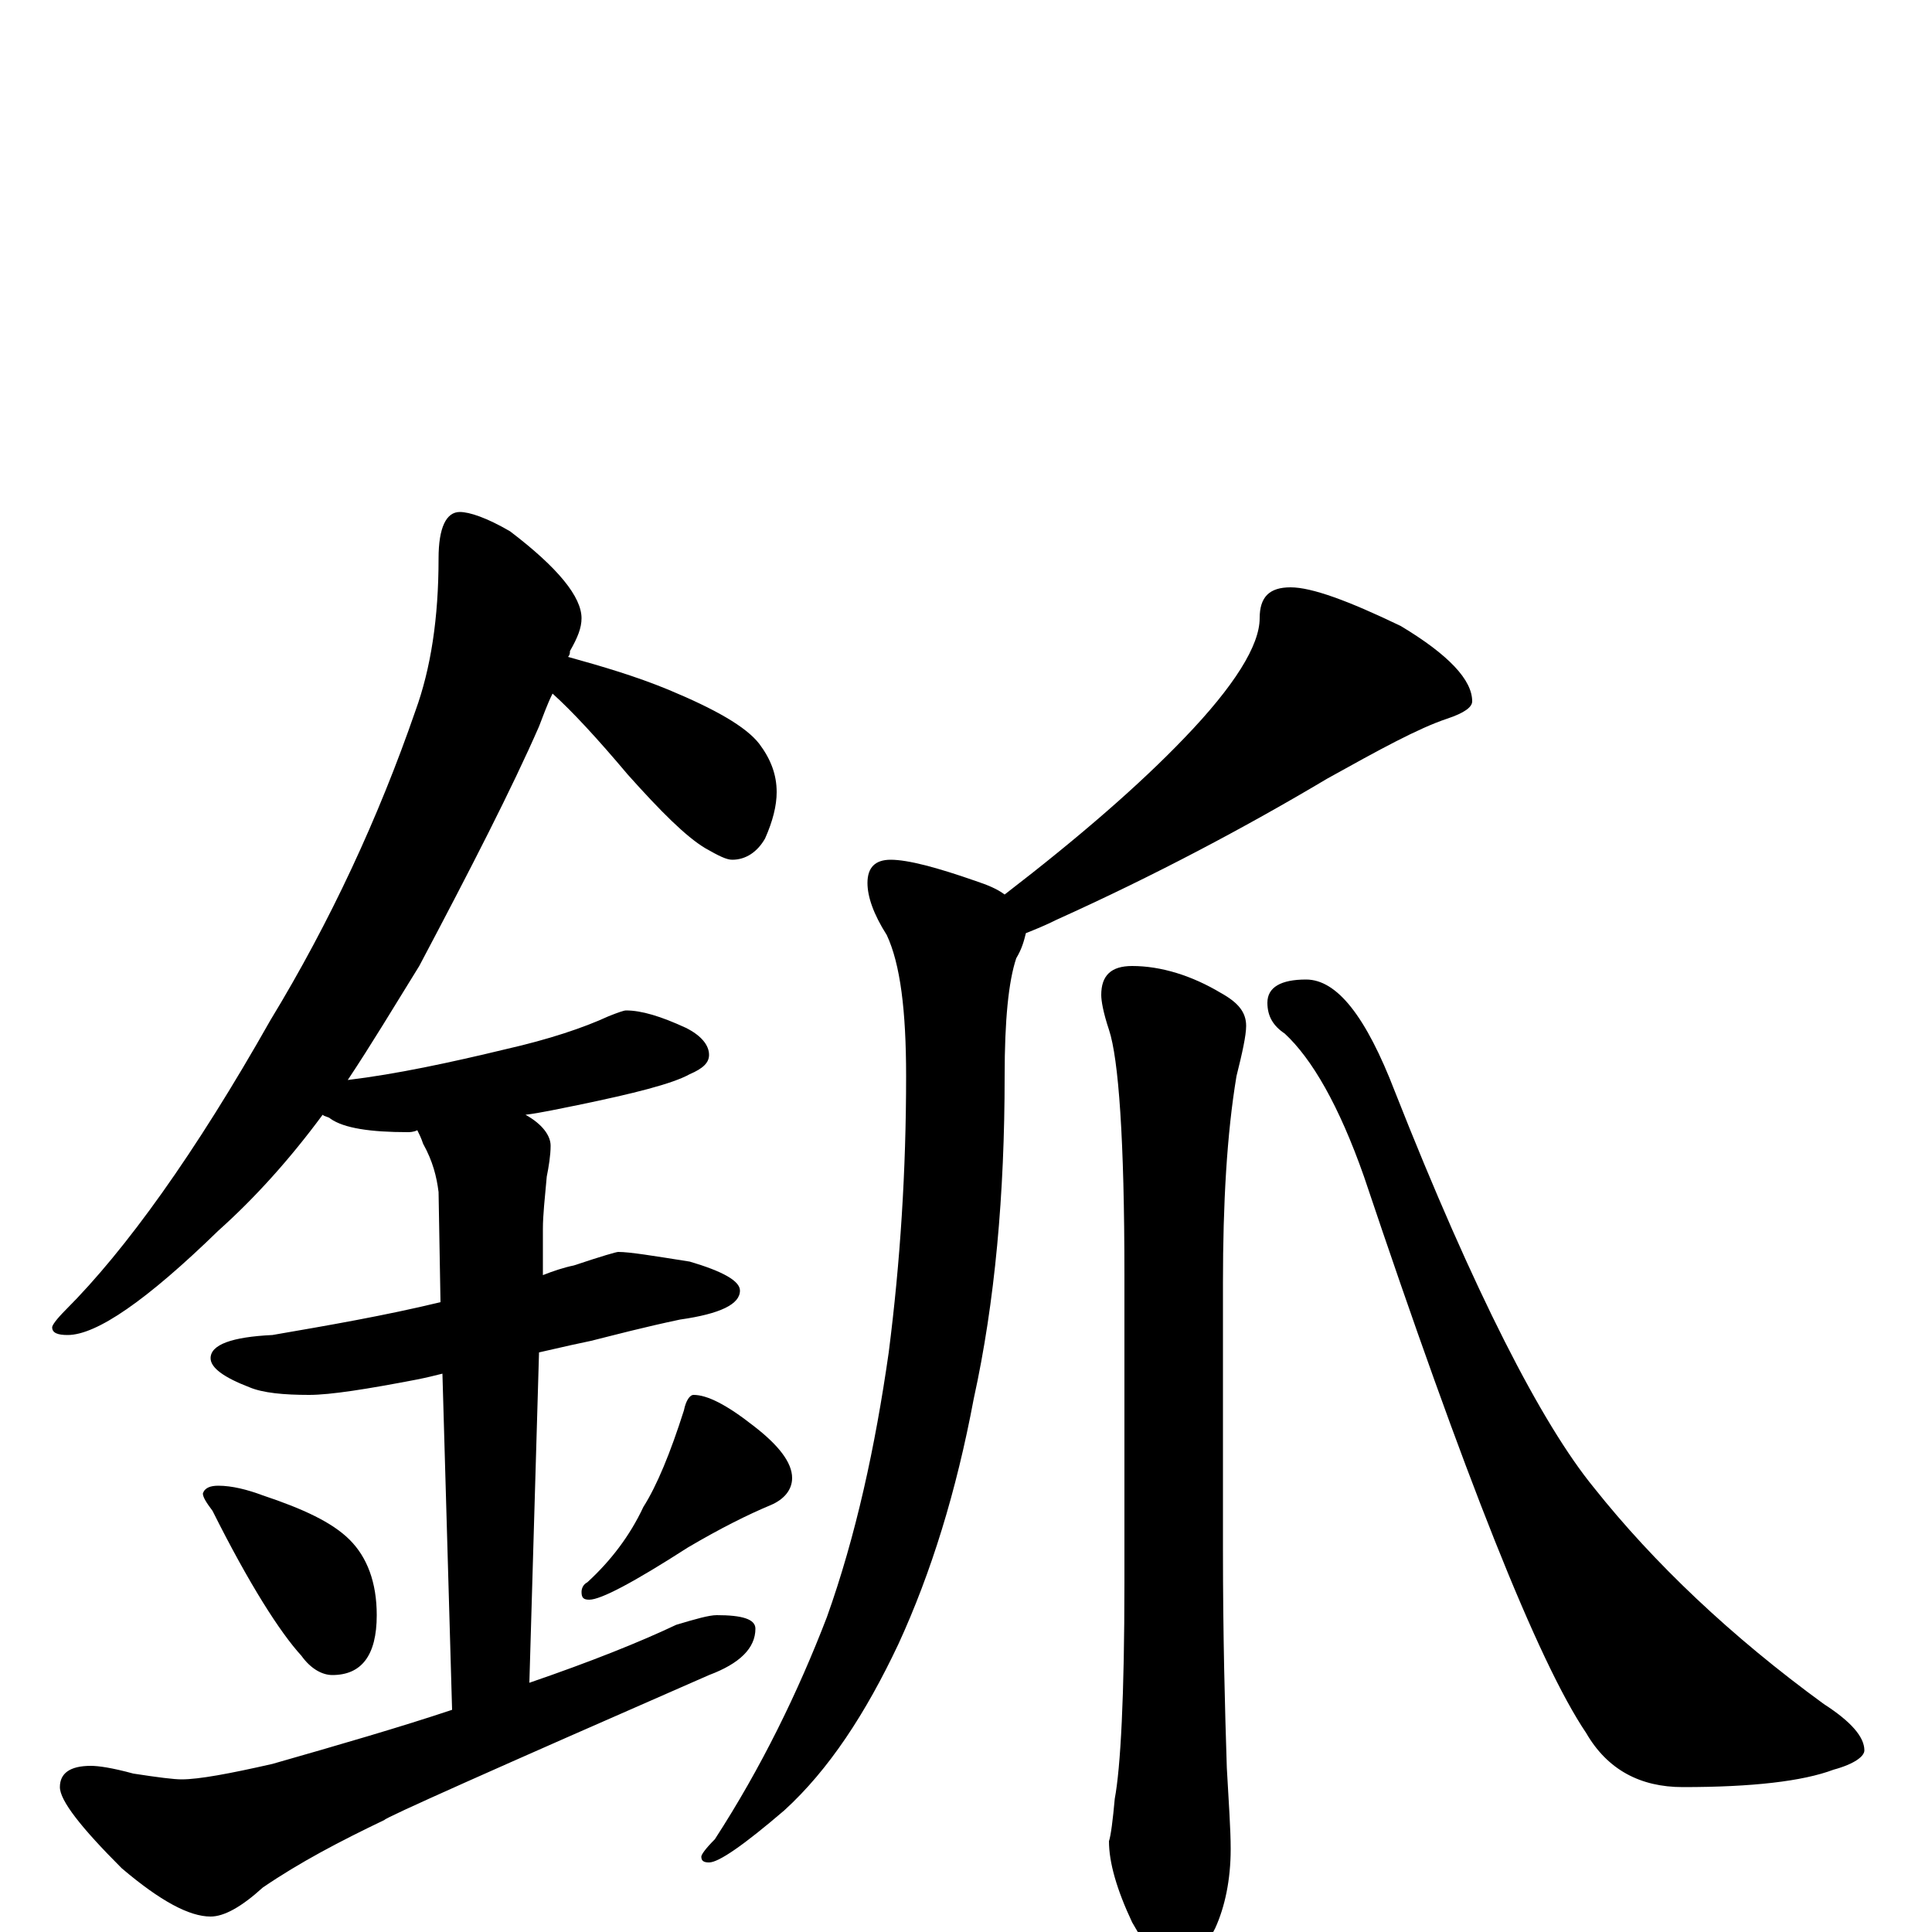 <?xml version="1.0" encoding="utf-8" ?>
<!DOCTYPE svg PUBLIC "-//W3C//DTD SVG 1.1//EN" "http://www.w3.org/Graphics/SVG/1.1/DTD/svg11.dtd">
<svg version="1.1" id="Layer_1" xmlns="http://www.w3.org/2000/svg" xmlns:xlink="http://www.w3.org/1999/xlink" x="0px" y="145px" width="1000px" height="1000px" viewBox="0 0 1000 1000" enable-background="new 0 0 1000 1000" xml:space="preserve">
<g id="Layer_1">
<path id="glyph" transform="matrix(1 0 0 -1 0 1000)" d="M238,735C243,735 252,732 264,725C289,706 301,691 301,680C301,675 299,670 295,663C295,662 295,661 294,660C312,655 329,650 346,643C370,633 386,624 393,615C399,607 402,599 402,590C402,583 400,575 396,566C392,559 386,555 379,555C376,555 372,557 365,561C355,567 342,580 325,599C309,618 296,632 286,641C283,635 281,629 279,624C265,592 244,551 217,500C204,479 192,459 180,441C205,444 233,450 262,457C284,462 302,468 315,474C320,476 323,477 324,477C332,477 342,474 355,468C363,464 367,459 367,454C367,450 364,447 357,444C348,439 328,434 299,428C289,426 280,424 272,423C281,418 285,412 285,407C285,402 284,396 283,391C282,380 281,371 281,364l0,-24C286,342 292,344 297,345C312,350 319,352 320,352C326,352 338,350 357,347C374,342 383,337 383,332C383,325 373,320 352,317C333,313 318,309 306,306C301,305 292,303 279,300l-5,-171C306,140 331,150 350,159C360,162 367,164 371,164C384,164 391,162 391,157C391,147 383,139 367,133C255,84 199,59 199,58C176,47 155,36 136,23C125,13 116,8 109,8C98,8 83,16 63,33C42,54 31,68 31,75C31,82 36,86 47,86C51,86 58,85 69,82C82,80 90,79 94,79C103,79 119,82 141,87C176,97 207,106 234,115l-5,174C225,288 221,287 216,286C190,281 171,278 160,278C147,278 136,279 129,282C116,287 109,292 109,297C109,304 120,308 141,309C170,314 199,319 228,326l-1,57C226,391 224,399 219,408C218,411 217,413 216,415C214,414 212,414 211,414C192,414 178,416 171,421C170,422 168,422 167,423C150,400 132,380 113,363C76,327 50,309 35,309C30,309 27,310 27,313C27,314 29,317 34,322C65,353 101,403 140,472C171,523 196,577 215,632C223,654 227,680 227,711C227,727 231,735 238,735M113,231C120,231 128,229 136,226C157,219 172,212 181,203C190,194 195,181 195,164C195,143 187,133 172,133C167,133 161,136 156,143C145,155 129,180 110,218C107,222 105,225 105,227C106,230 109,231 113,231M359,278C366,278 376,273 390,262C403,252 410,243 410,235C410,229 406,224 399,221C387,216 373,209 356,199C328,181 311,172 305,172C302,172 301,173 301,176C301,178 302,180 304,181C316,192 326,205 333,220C340,231 347,248 354,270C355,275 357,278 359,278M668,696C679,696 698,689 725,676C750,661 762,648 762,637C762,634 758,631 749,628C734,623 714,612 687,597C645,572 598,547 547,524C541,521 536,519 531,517C530,513 529,509 526,504C522,492 520,472 520,443C520,382 515,326 504,276C495,228 482,186 465,149C448,113 429,84 406,63C385,45 372,36 367,36C364,36 363,37 363,39C363,40 365,43 370,48C394,85 413,124 428,163C443,205 453,251 460,300C466,347 469,394 469,443C469,477 466,501 459,516C452,527 449,536 449,543C449,551 453,555 461,555C470,555 485,551 505,544C511,542 516,540 520,537C559,567 590,594 613,618C639,645 652,666 652,680C652,691 657,696 668,696M586,500C601,500 617,495 632,486C641,481 645,476 645,469C645,464 643,455 640,443C635,413 633,377 633,336l0,-138C633,153 634,116 635,85C636,67 637,53 637,43C637,27 634,13 629,2C622,-12 616,-19 609,-19C602,-19 595,-11 586,5C578,22 574,36 574,47C575,50 576,58 577,69C580,85 582,122 582,181l0,159C582,410 579,452 574,467C571,476 570,482 570,485C570,495 575,500 586,500M676,493C692,493 707,474 722,435C763,331 798,263 825,230C856,191 896,153 944,118C958,109 965,101 965,94C965,91 960,87 949,84C933,78 907,75 871,75C849,75 832,84 821,103C796,140 758,236 706,391C693,428 679,452 665,465C659,469 656,474 656,481C656,489 663,493 676,493z"/>
</g>
</svg>
